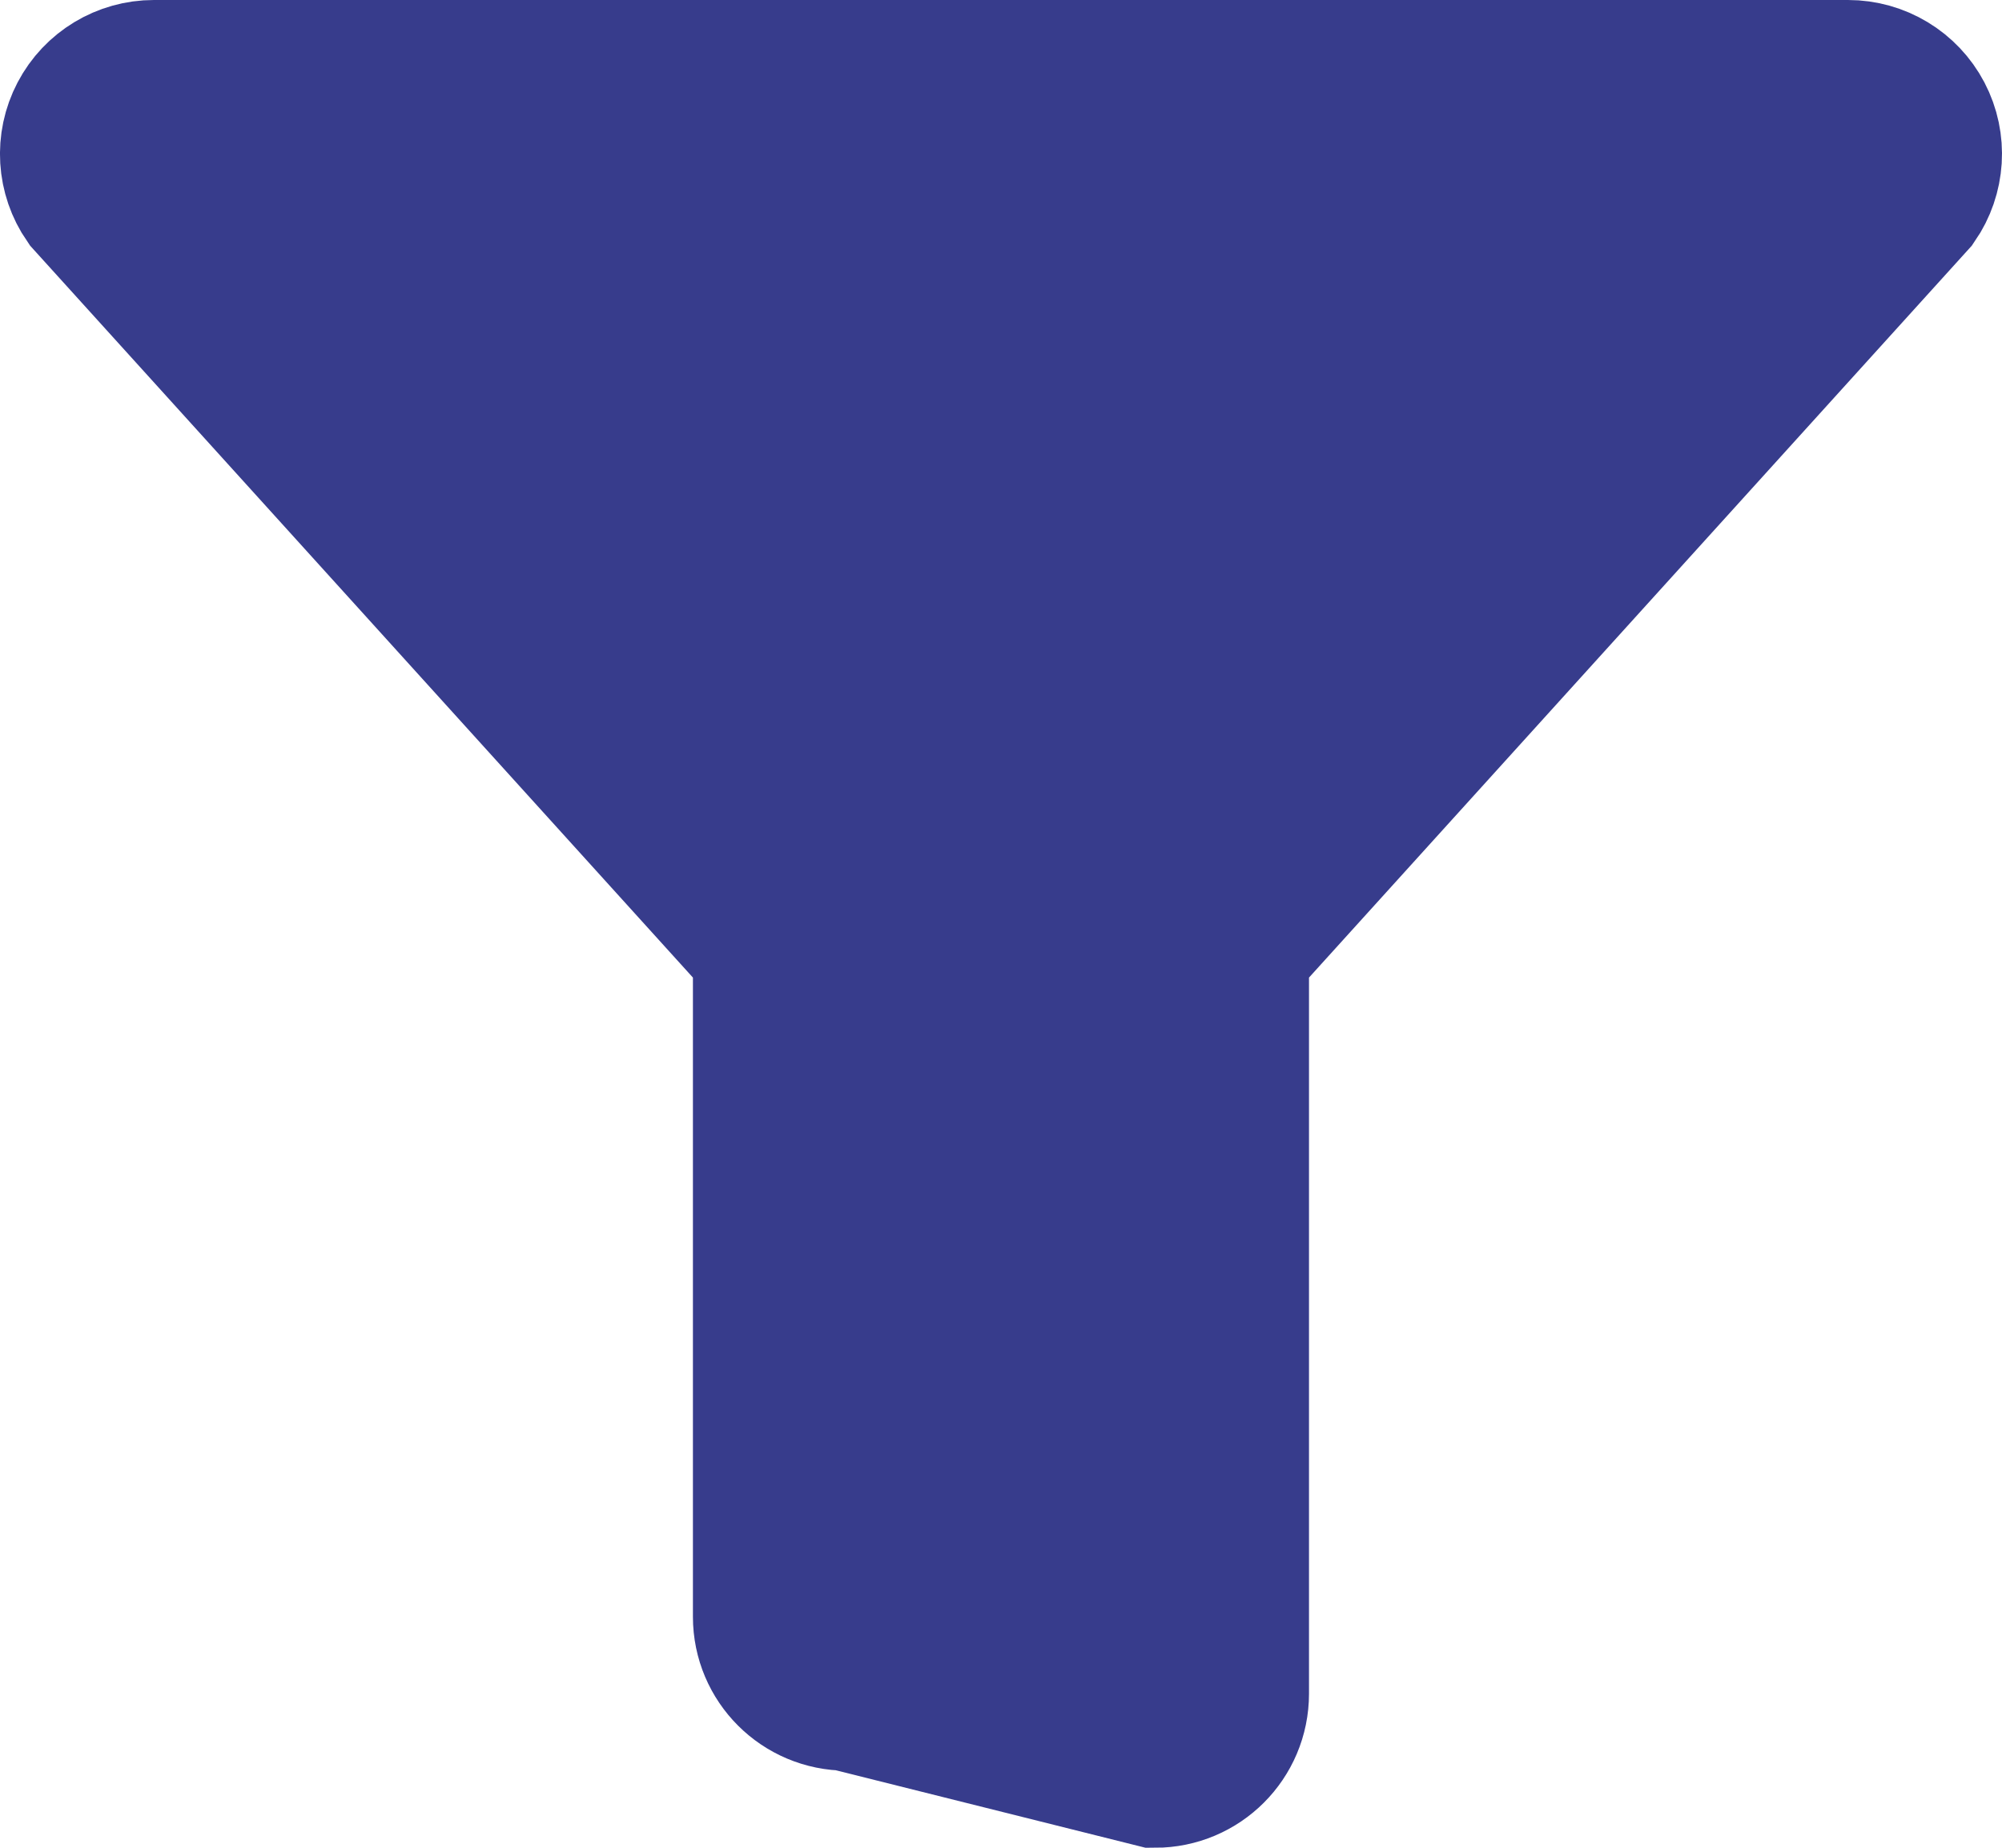 <svg xmlns="http://www.w3.org/2000/svg" xmlns:xlink="http://www.w3.org/1999/xlink" preserveAspectRatio="xMidYMid" width="26" height="24" viewBox="0 0 26 24">
  <defs>
    <style>
      .cls-1 {
        stroke: #373c8c;
        stroke-width: 2px;
        fill: #373c8c;
        fill-rule: evenodd;
      }
    </style>
  </defs>
  <path d="M24.822,2.569 L16.000,12.312 L16.000,21.999 C16.000,22.553 15.552,23.000 15.000,23.000 L11.000,21.999 C10.447,21.999 9.999,21.552 9.999,21.000 L9.999,12.312 L1.177,2.569 C0.966,2.263 0.941,1.865 1.114,1.535 C1.287,1.205 1.628,1.000 1.999,1.000 L24.000,1.000 C24.371,1.000 24.713,1.205 24.886,1.535 C25.059,1.865 25.033,2.263 24.822,2.569 Z" class="cls-1"/>
</svg>
